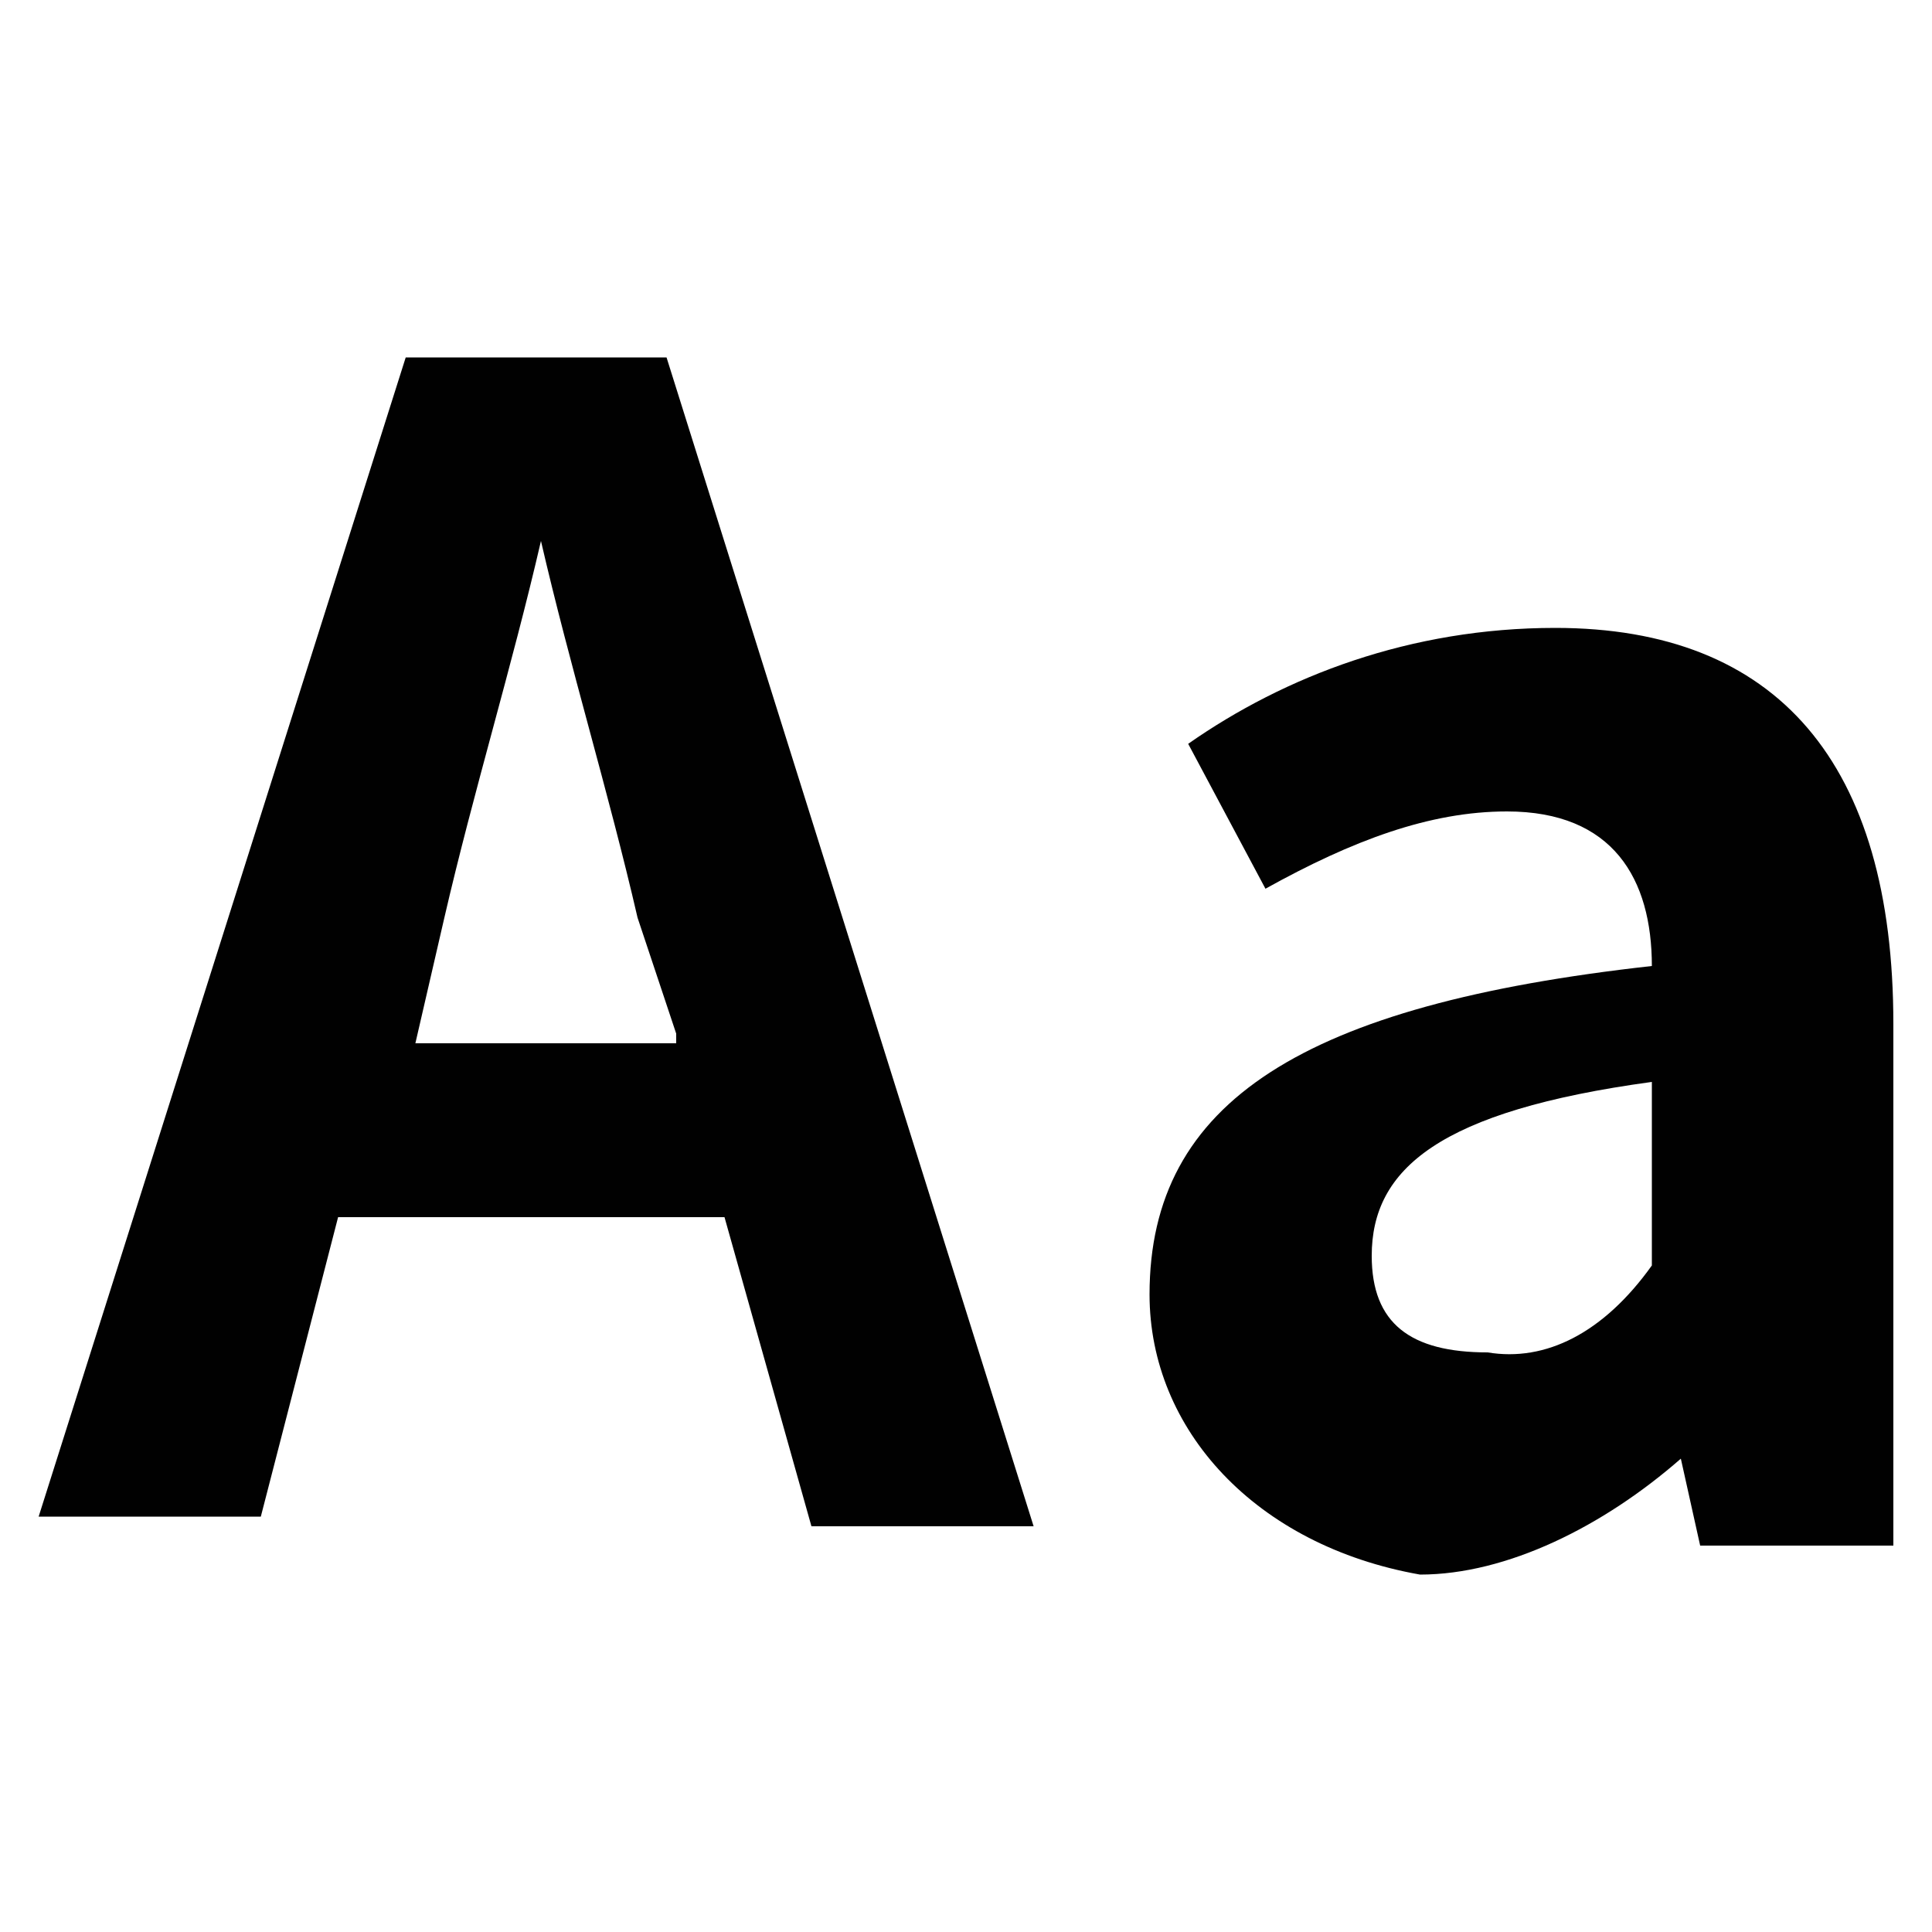<?xml version="1.0" encoding="utf-8"?>
<!-- Generator: Adobe Illustrator 25.2.1, SVG Export Plug-In . SVG Version: 6.00 Build 0)  -->
<svg version="1.1" id="圖層_1" xmlns="http://www.w3.org/2000/svg" xmlns:xlink="http://www.w3.org/1999/xlink" x="0px" y="0px"
	 viewBox="0 0 20 20" style="enable-background:new 0 0 20 20;" xml:space="preserve">
<style type="text/css">
	.st0{enable-background:new    ;}
	.st1{fill:#010101;}
</style>
<g class="st0">
	<path class="st1" d="M7.5,12.6h-4l-0.8,3.1H0.4L4.2,3.7h2.7l3.8,12.1H8.4L7.5,12.6z M7,10.7L6.6,9.5c-0.3-1.3-0.7-2.6-1-3.9l0,0
		c-0.3,1.3-0.7,2.6-1,3.9l-0.3,1.3H7z"/>
	<path class="st1" d="M11.9,13.4c0-2,1.6-3,5.2-3.4c0-0.9-0.4-1.6-1.5-1.6c-0.8,0-1.6,0.3-2.5,0.8l-0.8-1.5c1-0.7,2.3-1.2,3.8-1.2
		c2.3,0,3.5,1.4,3.5,4.1v5.4h-2l-0.2-0.9l0,0c-0.8,0.7-1.8,1.2-2.7,1.2C13,16,11.9,14.8,11.9,13.4z M17.1,13.1v-1.9
		c-2.2,0.3-2.9,0.9-2.9,1.8c0,0.7,0.4,1,1.2,1C16,14.1,16.6,13.8,17.1,13.1z"/>
</g>
</svg>
